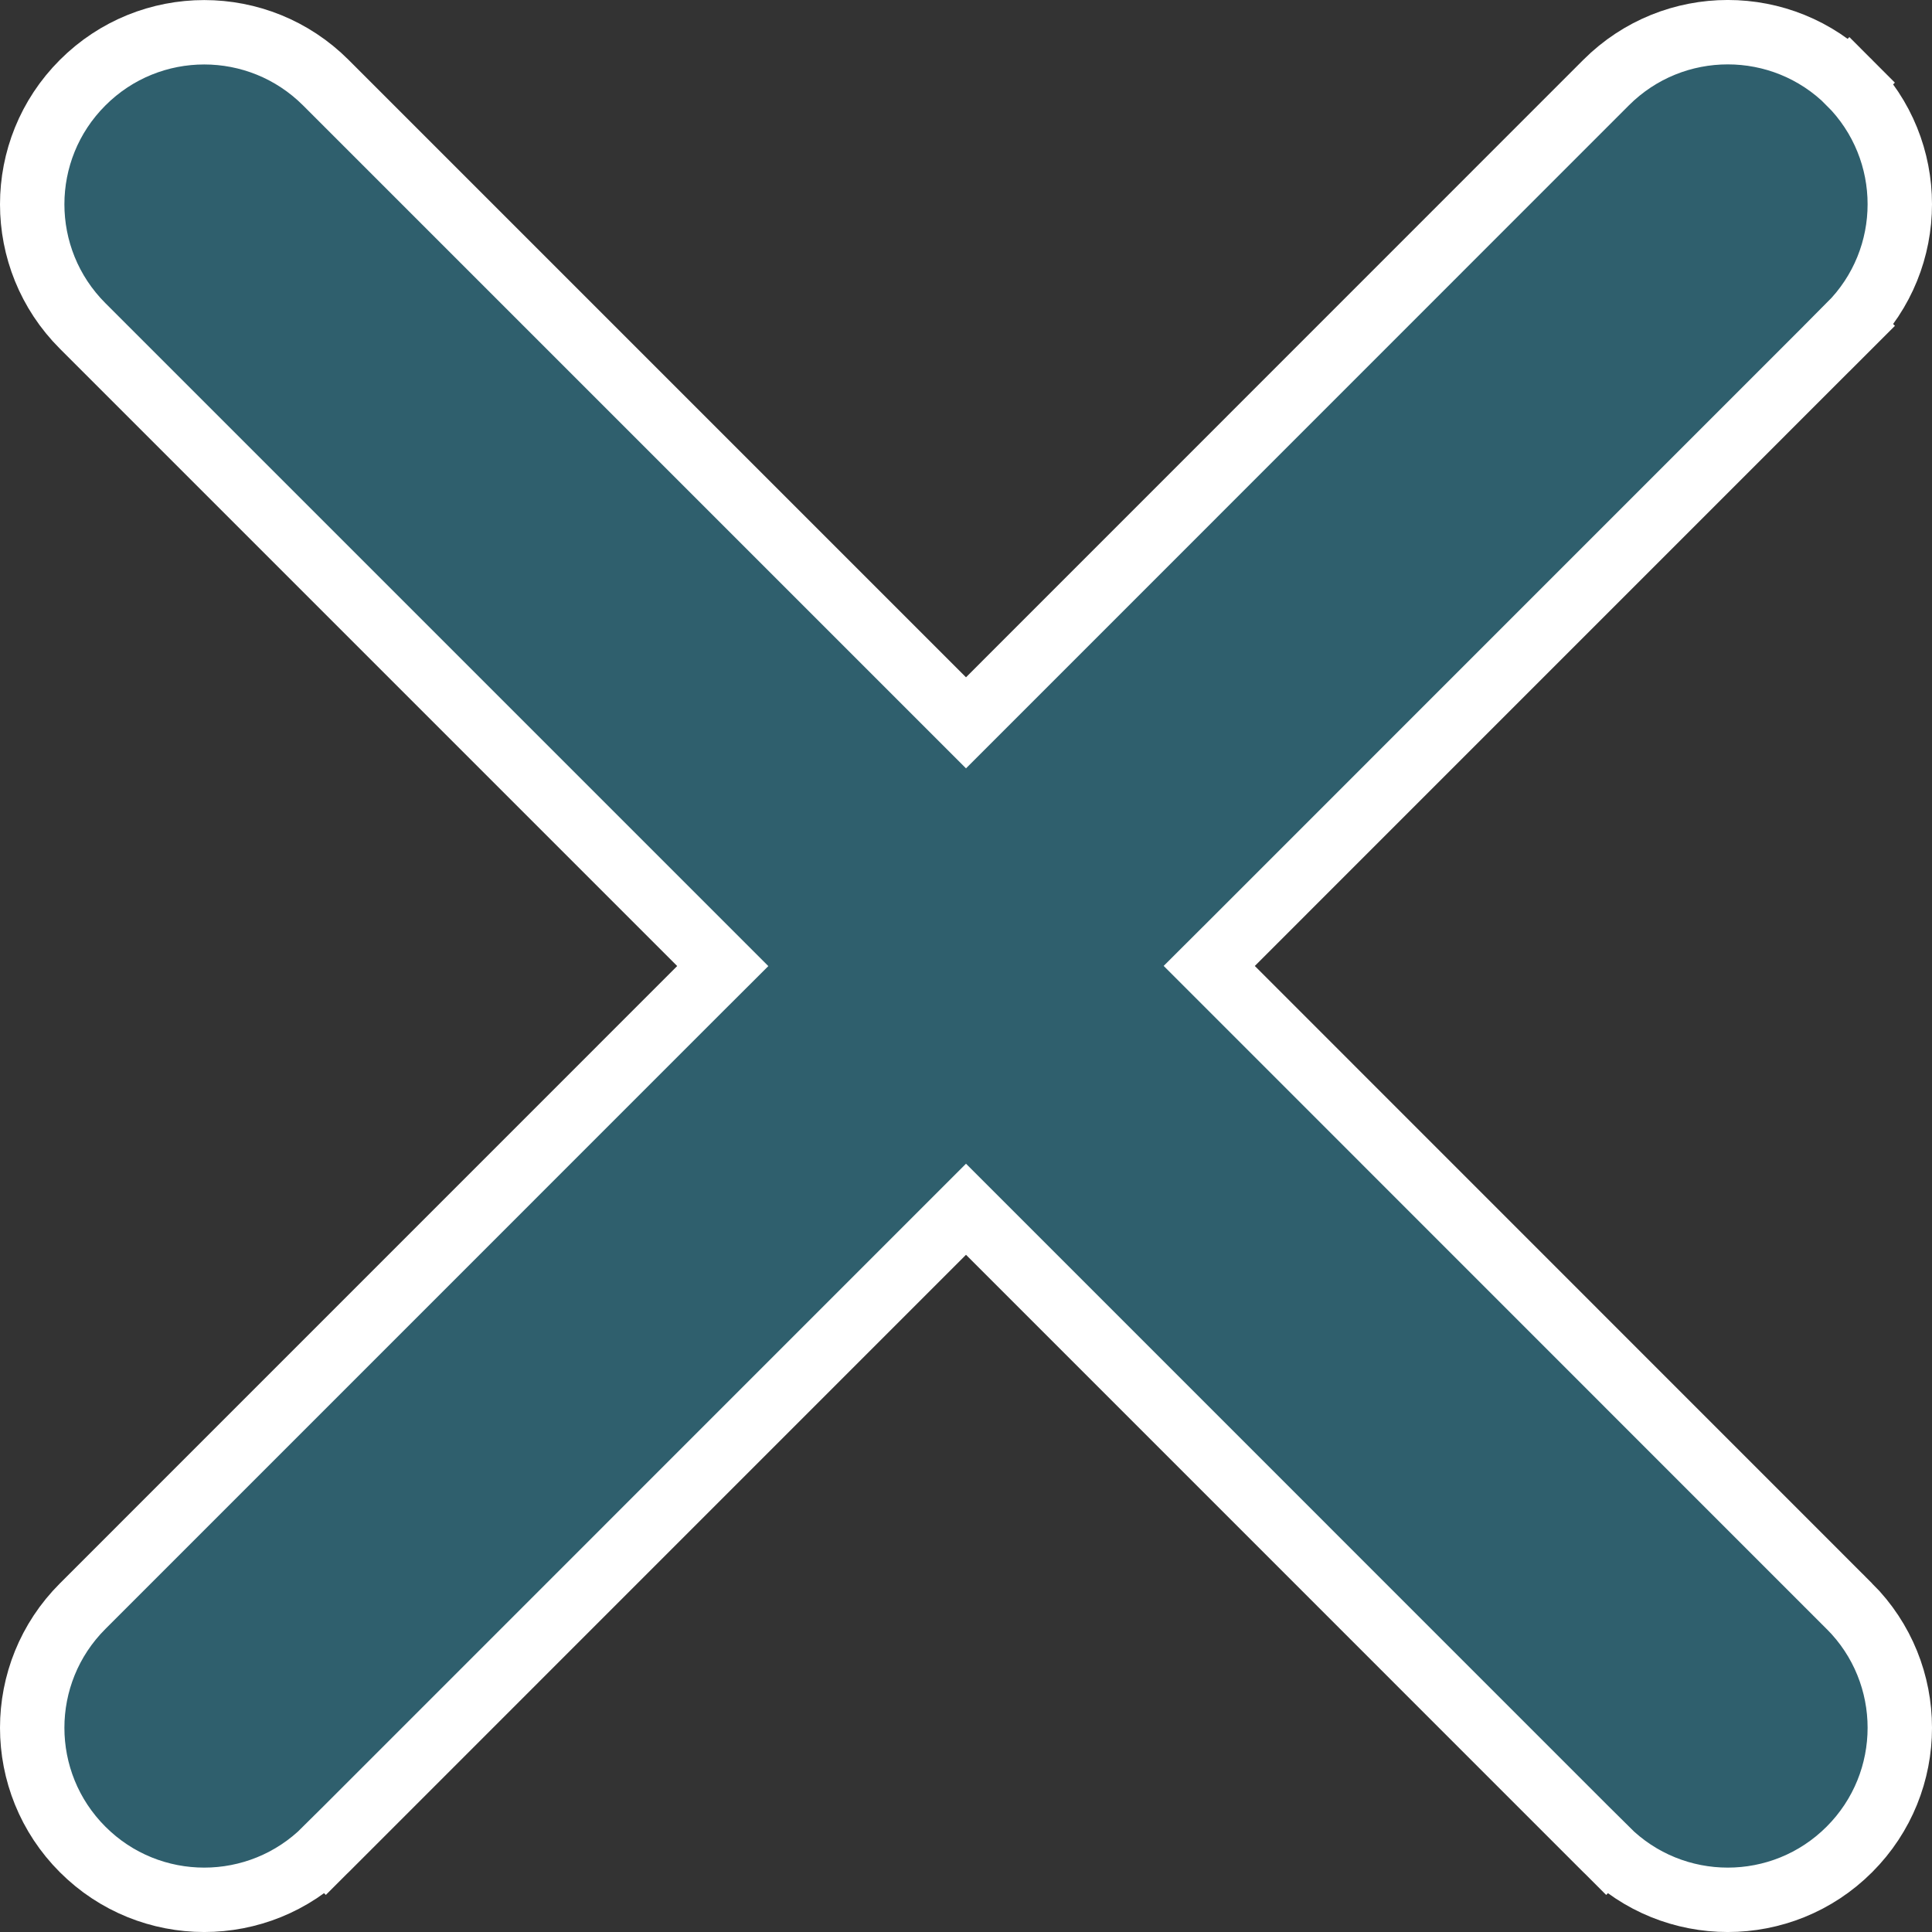 <svg xmlns="http://www.w3.org/2000/svg" width="30" height="30" viewBox="0 0 30 30" fill="none">
    <rect x="0" y="0" width="30" height="30" fill="#333333" stroke="none"/>
    <path d="M19.131 14.646L18.777 14.999L19.131 15.353L28.717 24.941L28.718 24.941C29.761 25.984 29.761 27.674 28.717 28.718L28.717 28.718C27.674 29.761 25.984 29.761 24.94 28.718L24.587 29.071L24.94 28.718L15.354 19.131L15 18.777L14.646 19.131L5.06 28.718L5.413 29.071L5.06 28.718C4.016 29.761 2.326 29.761 1.283 28.718L1.283 28.718C0.239 27.674 0.239 25.984 1.283 24.941L10.869 15.354L11.223 15.001L10.869 14.647L1.283 5.061C0.239 4.017 0.239 2.327 1.283 1.284C2.326 0.24 4.016 0.24 5.06 1.284L14.646 10.87L15 11.224L15.354 10.87L24.94 1.282C24.94 1.282 24.94 1.282 24.94 1.282C25.984 0.239 27.674 0.239 28.717 1.282L29.07 0.93L28.717 1.283C29.761 2.326 29.761 4.016 28.717 5.059L29.071 5.413L28.717 5.059L19.131 14.646Z" fill="#2F5F6D" stroke="white"/>
</svg>